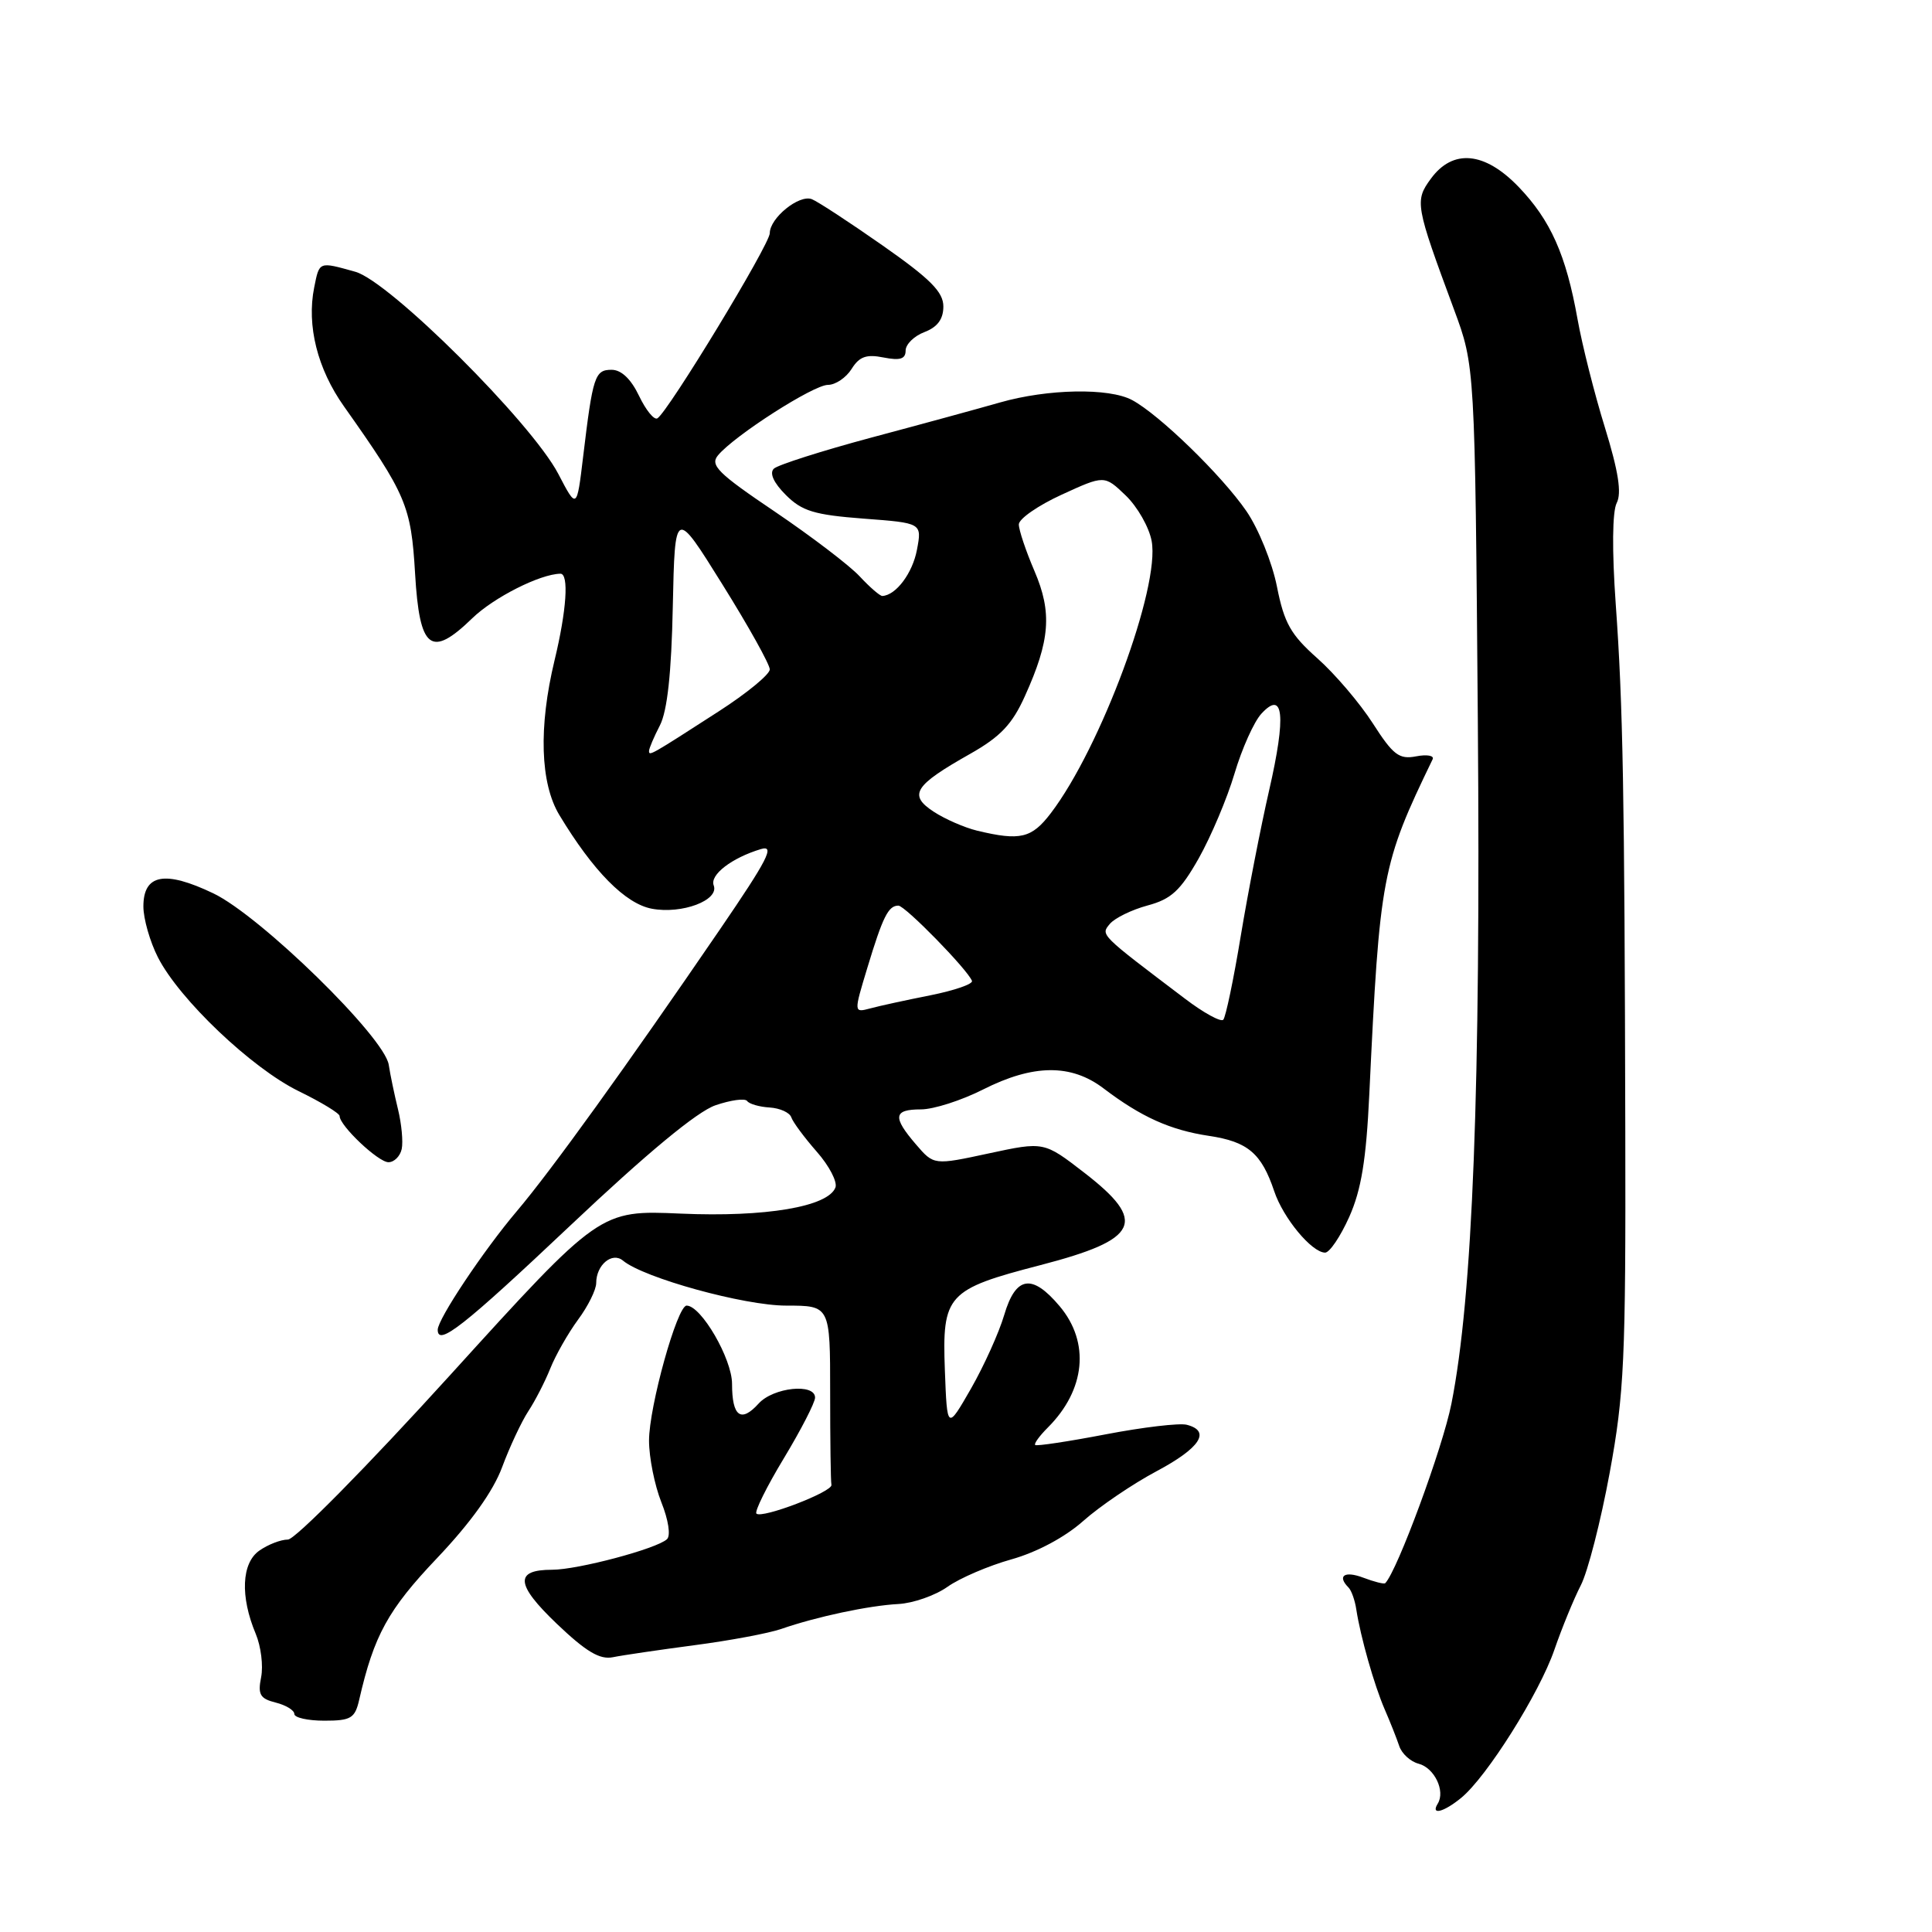 <?xml version="1.0" encoding="UTF-8" standalone="no"?>
<!DOCTYPE svg PUBLIC "-//W3C//DTD SVG 1.1//EN" "http://www.w3.org/Graphics/SVG/1.1/DTD/svg11.dtd" >
<svg xmlns="http://www.w3.org/2000/svg" xmlns:xlink="http://www.w3.org/1999/xlink" version="1.1" viewBox="0 0 256 256">
 <g >
 <path fill="currentColor"
d=" M 193.61 238.23 C 197.00 235.46 203.98 224.36 205.96 218.61 C 206.96 215.71 208.54 211.86 209.46 210.07 C 210.39 208.28 212.11 201.57 213.29 195.16 C 215.22 184.67 215.43 180.14 215.36 150.00 C 215.26 104.91 215.06 93.53 214.09 80.00 C 213.59 72.95 213.64 67.78 214.22 66.65 C 214.90 65.34 214.45 62.46 212.66 56.65 C 211.27 52.17 209.64 45.70 209.03 42.28 C 207.51 33.76 205.46 29.17 201.21 24.75 C 196.71 20.08 192.50 19.70 189.59 23.69 C 187.44 26.63 187.54 27.18 192.66 41.00 C 195.44 48.50 195.44 48.50 195.82 95.50 C 196.21 144.21 195.15 171.76 192.32 186.00 C 191.17 191.83 185.14 208.17 183.55 209.78 C 183.40 209.93 182.09 209.60 180.64 209.05 C 178.16 208.11 177.14 208.80 178.69 210.36 C 179.07 210.74 179.54 212.05 179.72 213.28 C 180.28 216.91 182.09 223.29 183.48 226.50 C 184.20 228.15 185.06 230.33 185.40 231.34 C 185.73 232.36 186.89 233.42 187.97 233.70 C 190.07 234.25 191.54 237.32 190.51 238.99 C 189.53 240.57 191.28 240.14 193.61 238.23 Z  M 47.59 225.25 C 49.55 216.69 51.41 213.30 57.92 206.45 C 62.37 201.76 65.36 197.59 66.54 194.39 C 67.54 191.70 69.10 188.38 70.00 187.00 C 70.91 185.62 72.22 183.07 72.92 181.32 C 73.62 179.57 75.27 176.67 76.59 174.87 C 77.92 173.08 79.00 170.89 79.00 170.01 C 79.00 167.61 81.11 165.84 82.55 167.04 C 85.32 169.34 98.61 173.00 104.18 173.00 C 110.00 173.00 110.00 173.00 110.00 184.50 C 110.00 190.82 110.07 196.34 110.17 196.75 C 110.37 197.66 100.94 201.27 100.23 200.56 C 99.96 200.29 101.59 196.99 103.87 193.22 C 106.14 189.46 108.00 185.84 108.00 185.19 C 108.00 183.25 102.46 183.83 100.52 185.98 C 98.18 188.57 97.00 187.70 97.00 183.37 C 97.00 180.05 92.91 173.00 90.98 173.00 C 89.73 173.00 86.00 186.40 86.00 190.89 C 86.00 193.13 86.74 196.80 87.63 199.05 C 88.57 201.39 88.89 203.48 88.38 203.95 C 87.02 205.22 76.56 208.00 73.16 208.00 C 68.14 208.00 68.32 209.95 73.80 215.18 C 77.66 218.86 79.48 219.94 81.21 219.59 C 82.47 219.33 87.33 218.62 92.00 218.00 C 96.67 217.39 101.85 216.42 103.50 215.85 C 108.19 214.22 115.16 212.74 119.05 212.54 C 121.01 212.43 123.93 211.41 125.55 210.26 C 127.17 209.11 130.99 207.47 134.03 206.62 C 137.38 205.68 141.11 203.69 143.52 201.55 C 145.70 199.61 150.07 196.64 153.24 194.95 C 159.03 191.87 160.50 189.62 157.25 188.79 C 156.29 188.54 151.45 189.11 146.50 190.06 C 141.55 191.01 137.35 191.64 137.17 191.47 C 136.98 191.30 137.74 190.26 138.84 189.16 C 143.84 184.16 144.45 177.88 140.41 173.08 C 136.75 168.73 134.59 169.07 133.06 174.25 C 132.37 176.59 130.39 180.97 128.66 184.00 C 125.50 189.50 125.50 189.50 125.20 181.57 C 124.83 171.56 125.47 170.85 137.88 167.63 C 150.98 164.23 152.09 161.89 143.66 155.38 C 138.33 151.26 138.33 151.26 131.03 152.83 C 123.74 154.40 123.74 154.40 121.37 151.64 C 118.24 148.00 118.38 147.00 122.03 147.00 C 123.70 147.00 127.41 145.81 130.27 144.36 C 136.92 141.00 141.93 140.95 146.23 144.22 C 151.21 148.00 155.06 149.74 160.20 150.51 C 165.34 151.28 167.15 152.81 168.84 157.84 C 170.03 161.40 173.80 165.95 175.58 165.98 C 176.17 165.99 177.61 163.86 178.78 161.25 C 180.38 157.66 181.03 153.68 181.44 145.00 C 182.82 116.00 183.09 114.55 189.83 100.61 C 190.07 100.12 189.08 99.94 187.64 100.22 C 185.39 100.65 184.60 100.05 181.90 95.84 C 180.18 93.16 176.88 89.29 174.56 87.23 C 171.03 84.10 170.16 82.57 169.20 77.72 C 168.57 74.54 166.75 70.04 165.15 67.72 C 161.89 62.98 153.60 54.93 150.01 53.01 C 146.95 51.37 138.84 51.52 132.50 53.33 C 129.75 54.12 122.10 56.21 115.50 57.97 C 108.90 59.74 103.07 61.60 102.54 62.10 C 101.93 62.69 102.51 63.97 104.12 65.58 C 106.27 67.73 107.89 68.22 114.42 68.72 C 122.17 69.30 122.17 69.30 121.50 72.85 C 120.92 75.94 118.73 78.87 116.92 78.97 C 116.61 78.99 115.26 77.82 113.92 76.38 C 112.59 74.94 107.53 71.09 102.69 67.81 C 95.11 62.70 94.05 61.64 95.14 60.33 C 97.32 57.71 107.79 51.00 109.70 51.00 C 110.70 51.00 112.11 50.05 112.84 48.89 C 113.86 47.25 114.80 46.91 117.08 47.37 C 119.27 47.80 120.00 47.57 120.00 46.45 C 120.00 45.63 121.12 44.52 122.50 44.00 C 124.22 43.34 125.00 42.29 125.00 40.61 C 125.00 38.69 123.28 36.96 116.97 32.54 C 112.56 29.45 108.32 26.68 107.57 26.39 C 105.88 25.74 102.00 28.89 102.00 30.90 C 102.00 32.38 88.55 54.54 87.11 55.43 C 86.68 55.70 85.59 54.36 84.68 52.46 C 83.61 50.22 82.33 49.00 81.04 49.00 C 78.82 49.00 78.55 49.83 77.27 60.50 C 76.43 67.50 76.43 67.50 73.97 62.78 C 70.40 55.97 51.62 37.27 47.08 36.01 C 42.21 34.65 42.33 34.61 41.63 38.10 C 40.62 43.14 42.06 48.89 45.58 53.85 C 53.84 65.53 54.47 67.01 55.00 75.99 C 55.59 86.08 57.09 87.25 62.58 81.92 C 65.42 79.17 71.54 76.07 74.25 76.02 C 75.41 75.99 75.08 80.88 73.48 87.50 C 71.35 96.34 71.58 103.79 74.12 108.00 C 78.60 115.43 82.86 119.75 86.37 120.41 C 90.36 121.16 95.33 119.29 94.57 117.32 C 94.03 115.92 96.97 113.67 100.82 112.51 C 102.73 111.94 101.76 113.84 95.39 123.16 C 82.96 141.34 73.03 155.12 68.47 160.50 C 64.07 165.69 58.00 174.79 58.00 176.20 C 58.00 178.44 61.40 175.77 75.59 162.37 C 85.74 152.78 92.36 147.30 94.79 146.46 C 96.83 145.76 98.72 145.50 99.00 145.89 C 99.27 146.28 100.62 146.67 101.99 146.75 C 103.35 146.84 104.64 147.42 104.85 148.05 C 105.06 148.68 106.58 150.73 108.22 152.60 C 109.87 154.47 110.98 156.61 110.70 157.35 C 109.72 159.90 101.44 161.30 90.21 160.81 C 79.50 160.34 79.50 160.34 59.68 182.17 C 48.64 194.33 39.10 204.00 38.15 204.00 C 37.21 204.00 35.51 204.66 34.37 205.46 C 32.00 207.11 31.81 211.55 33.89 216.50 C 34.58 218.15 34.90 220.73 34.60 222.24 C 34.14 224.53 34.46 225.08 36.53 225.60 C 37.89 225.94 39.00 226.62 39.00 227.11 C 39.00 227.60 40.79 228.00 42.98 228.00 C 46.50 228.00 47.03 227.68 47.59 225.25 Z  M 53.23 152.25 C 53.43 151.29 53.21 148.93 52.74 147.00 C 52.27 145.07 51.71 142.42 51.51 141.09 C 50.95 137.42 34.51 121.36 28.26 118.37 C 21.84 115.30 19.00 115.83 19.00 120.11 C 19.00 121.74 19.87 124.78 20.93 126.86 C 23.77 132.43 33.35 141.54 39.57 144.58 C 42.56 146.04 45.00 147.52 45.00 147.88 C 45.00 149.16 50.12 154.00 51.47 154.00 C 52.23 154.00 53.02 153.21 53.23 152.25 Z  M 157.00 132.32 C 145.67 123.74 145.83 123.91 147.06 122.42 C 147.71 121.65 149.95 120.55 152.06 119.98 C 155.19 119.14 156.41 118.02 158.84 113.73 C 160.46 110.85 162.60 105.80 163.58 102.50 C 164.56 99.20 166.16 95.63 167.14 94.57 C 170.09 91.36 170.44 94.81 168.17 104.71 C 167.06 109.55 165.37 118.22 164.41 124.00 C 163.46 129.78 162.41 134.78 162.09 135.12 C 161.77 135.46 159.47 134.20 157.00 132.32 Z  M 114.94 128.20 C 116.98 121.46 117.71 120.00 119.04 120.00 C 119.93 120.00 128.21 128.47 128.79 129.97 C 128.95 130.39 126.47 131.24 123.29 131.88 C 120.10 132.51 116.52 133.29 115.31 133.62 C 113.12 134.20 113.12 134.20 114.94 128.20 Z  M 129.48 110.07 C 127.82 109.67 125.22 108.54 123.71 107.55 C 120.33 105.33 121.13 104.08 128.55 99.89 C 132.56 97.62 134.12 95.98 135.80 92.25 C 139.15 84.85 139.43 81.16 137.07 75.66 C 135.93 73.00 135.00 70.23 135.00 69.49 C 135.00 68.75 137.55 66.98 140.67 65.55 C 146.34 62.95 146.34 62.95 149.16 65.65 C 150.71 67.14 152.26 69.85 152.60 71.69 C 153.74 77.78 145.86 99.07 139.24 107.75 C 136.70 111.08 135.19 111.44 129.48 110.07 Z  M 86.00 99.51 C 86.00 99.17 86.65 97.65 87.44 96.12 C 88.42 94.21 88.97 89.22 89.15 80.34 C 89.43 67.34 89.43 67.34 95.71 77.42 C 99.17 82.96 102.00 88.04 102.00 88.70 C 102.00 89.36 98.96 91.86 95.25 94.25 C 86.14 100.13 86.00 100.20 86.00 99.51 Z "/>
</g>
</svg>